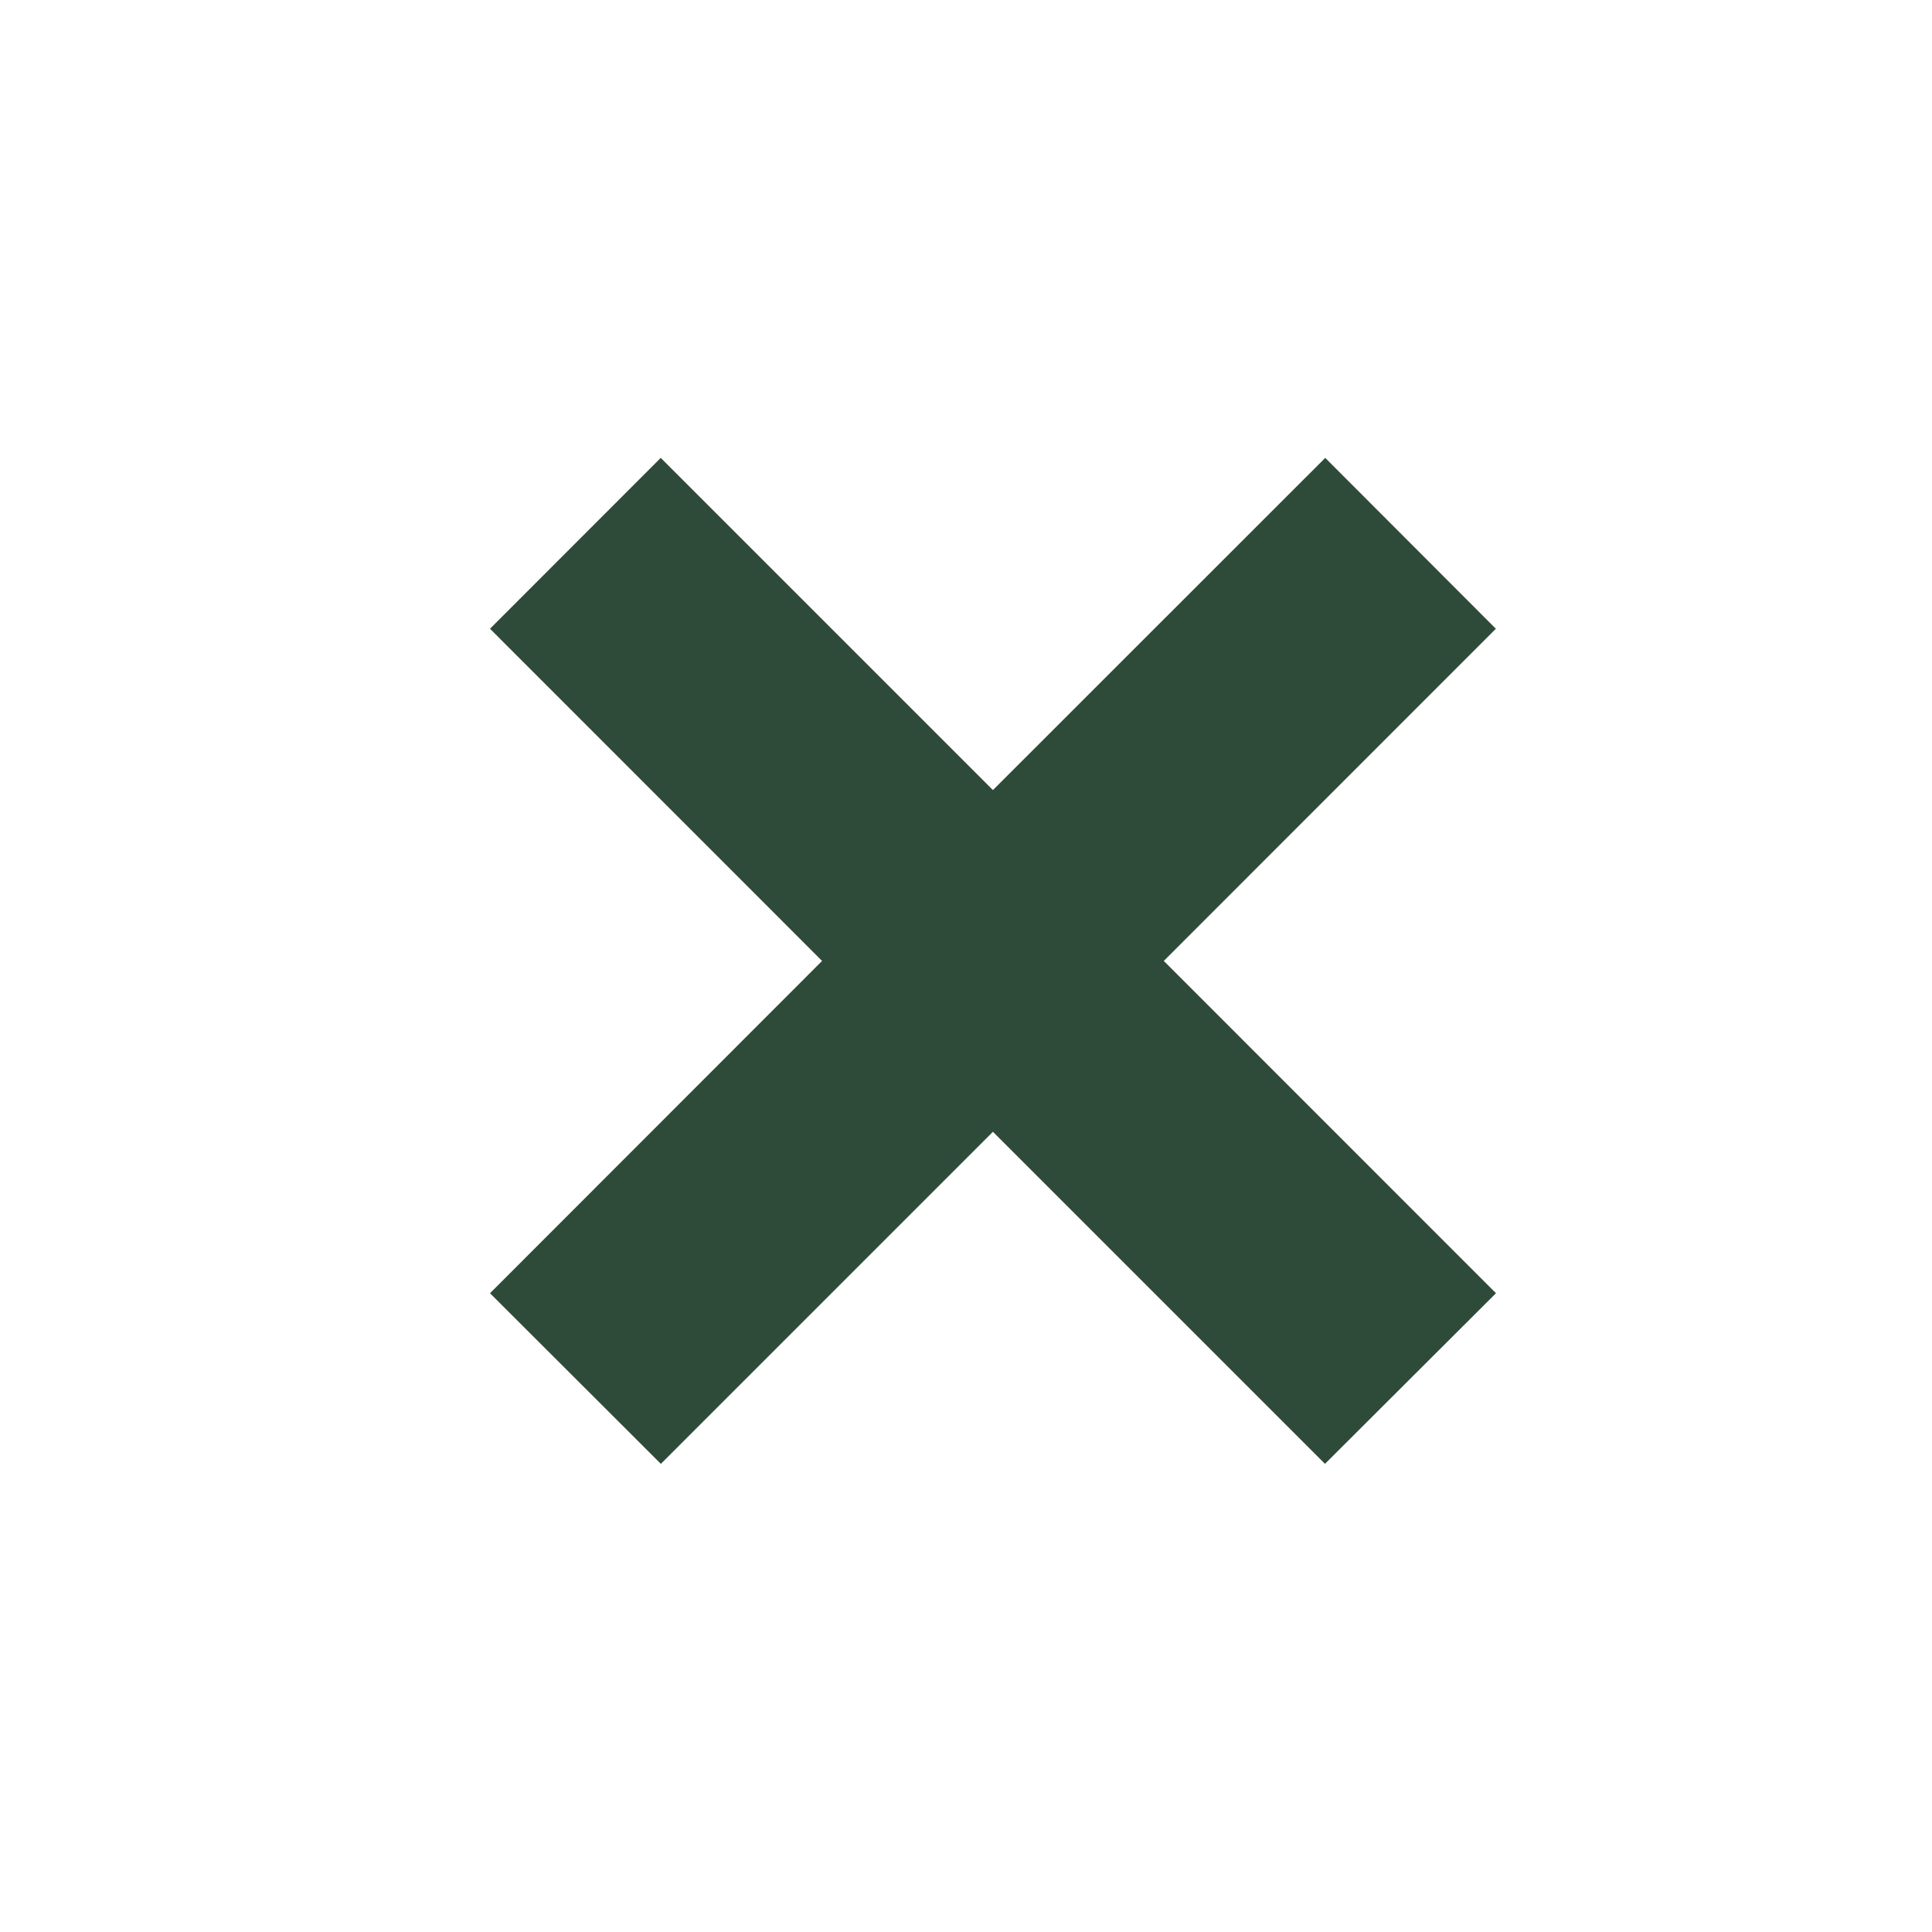 <svg width="16" height="16" viewBox="0 0 16 16" fill="none" xmlns="http://www.w3.org/2000/svg">
<path d="M12.389 10.71L9.638 7.958L12.388 5.207L10.975 3.792L8.223 6.543L5.472 3.792L4.058 5.207L6.808 7.958L4.058 10.71L5.473 12.123L8.223 9.373L10.973 12.123L12.389 10.71Z" fill="#2E4B3A"/>
</svg>
